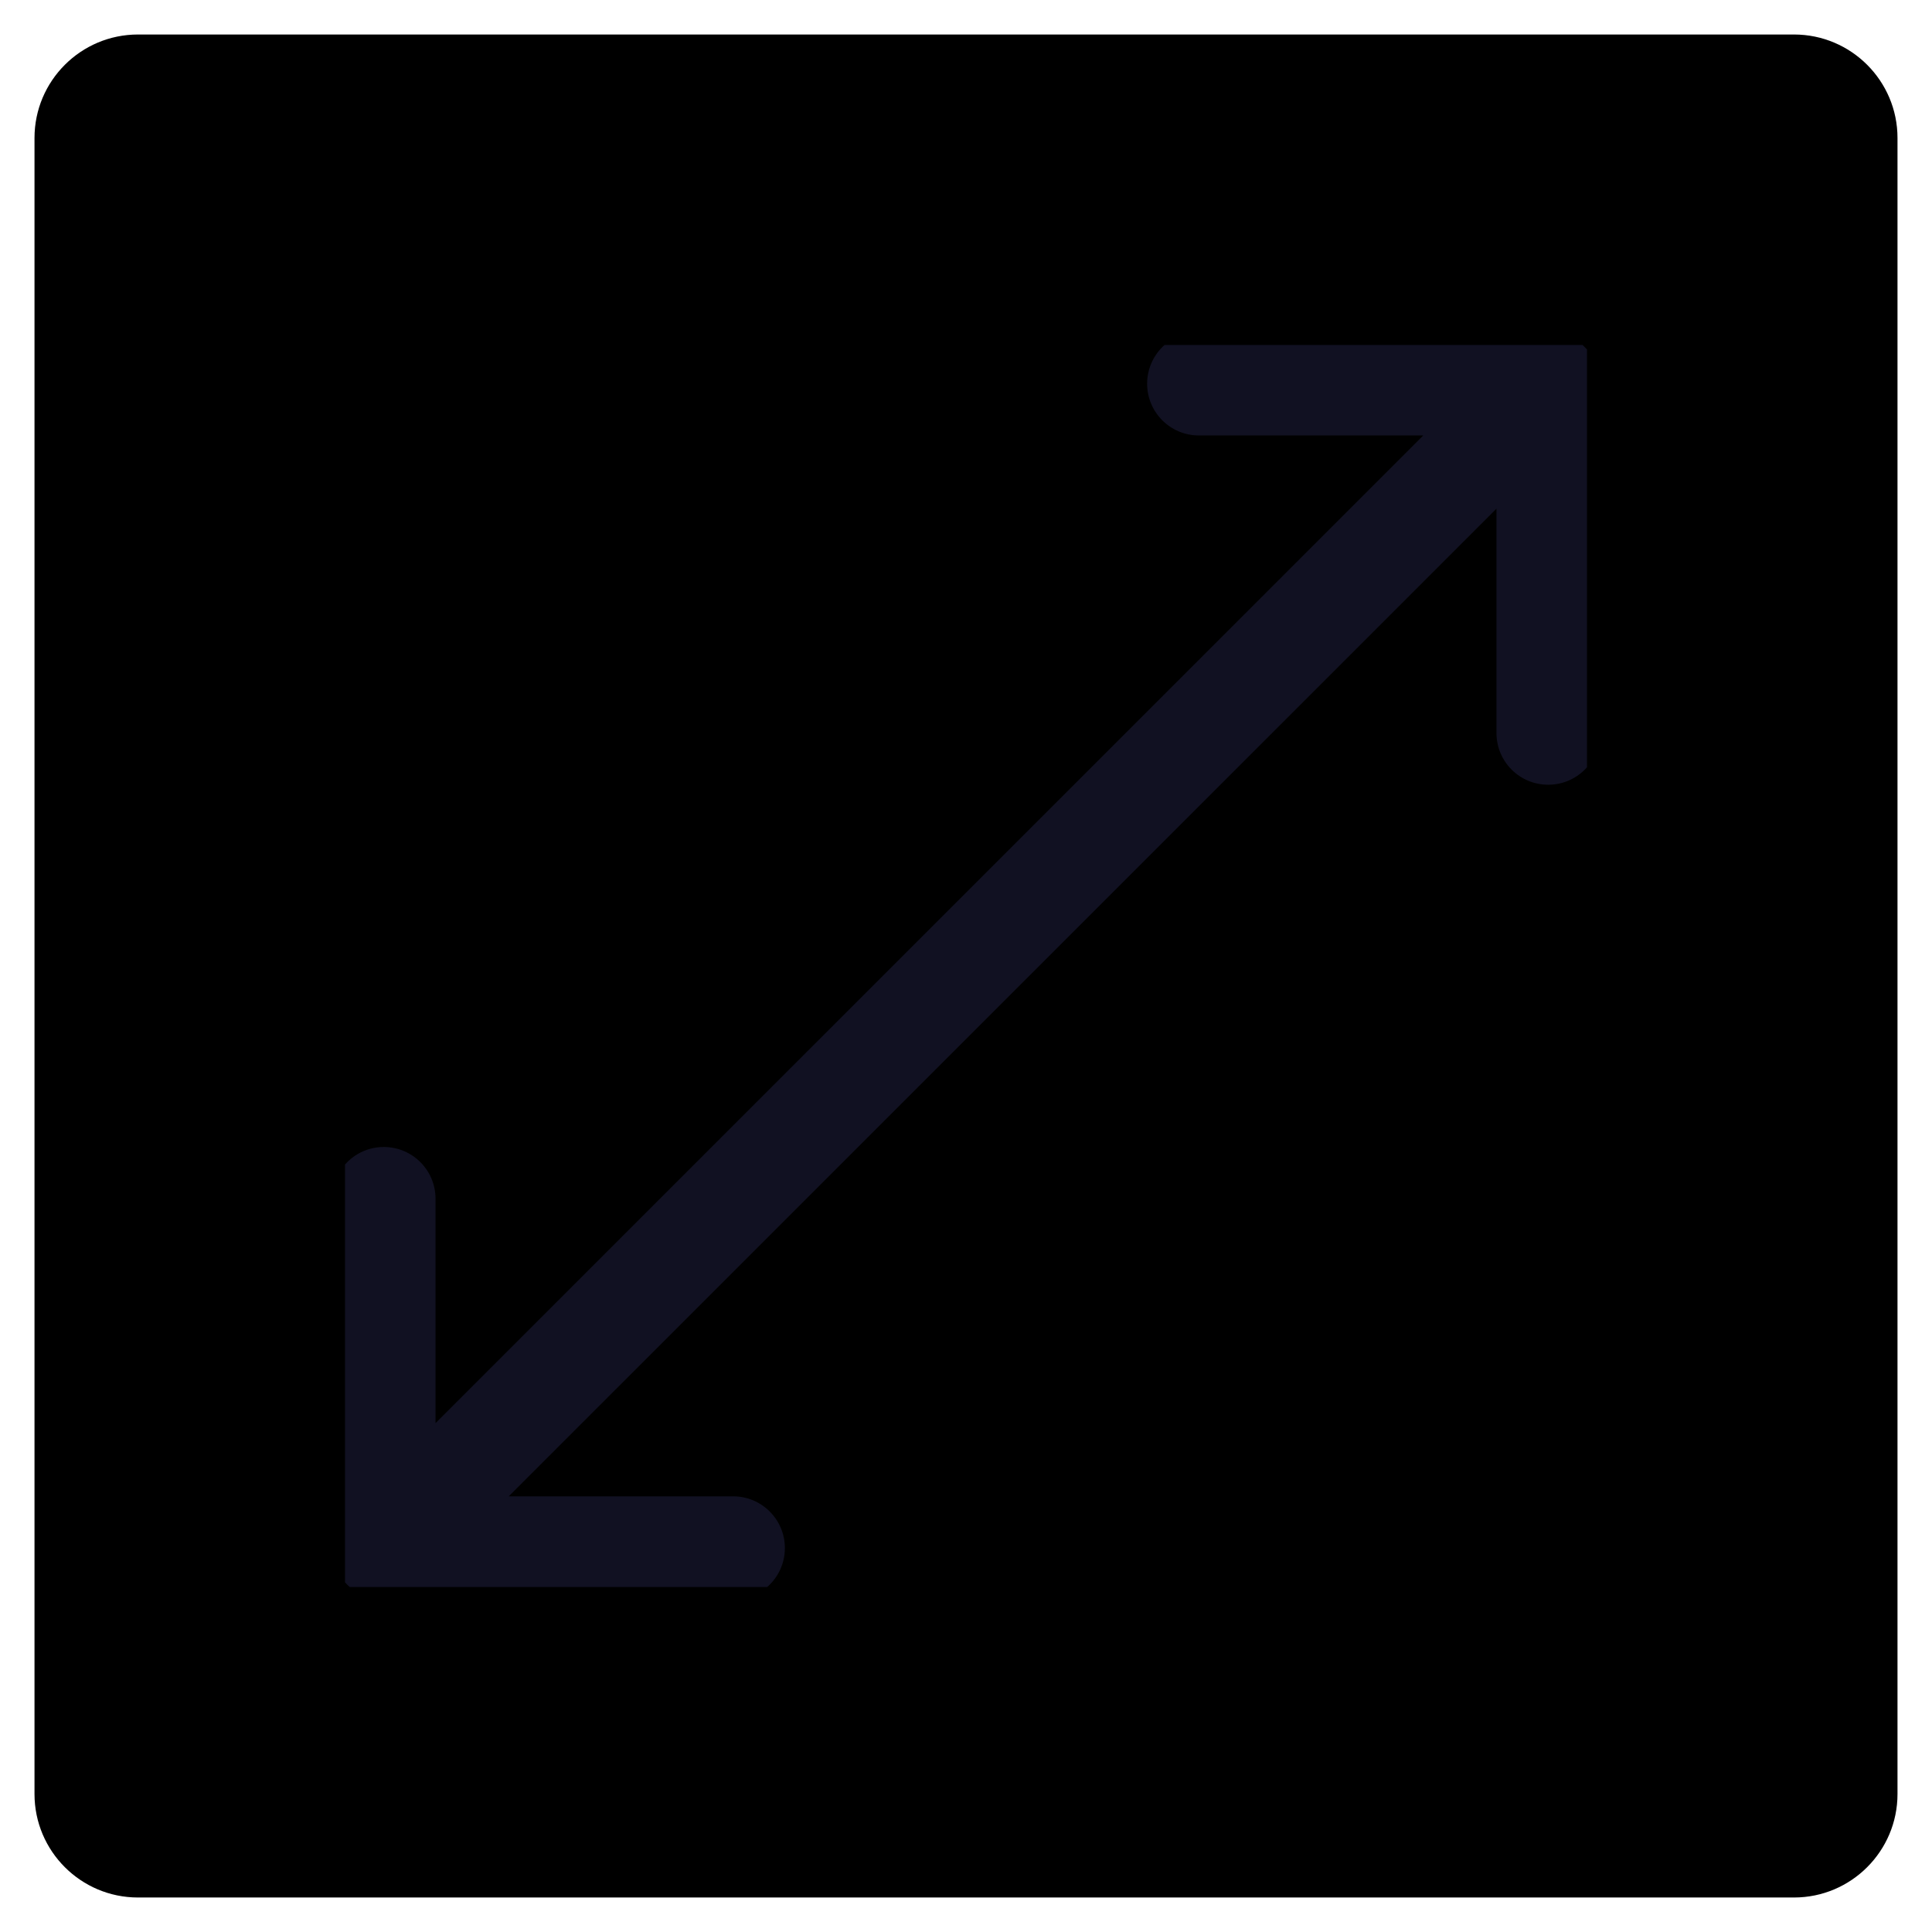 <svg width="28" height="28" viewBox="0 0 28 28" fill="none" xmlns="http://www.w3.org/2000/svg">
<path d="M26 0.5H2C1.172 0.5 0.5 1.172 0.5 2V26C0.5 26.828 1.172 27.5 2 27.5H26C26.828 27.5 27.5 26.828 27.5 26V2C27.5 1.172 26.828 0.5 26 0.5Z" fill="currentColor"/>
<path d="M16.877 5C16.723 5.137 16.625 5.338 16.625 5.561C16.625 5.975 16.961 6.311 17.375 6.311H20.627L6.312 20.625V17.373C6.312 16.959 5.977 16.623 5.562 16.623C5.338 16.623 5.137 16.722 5 16.877V22.932C5.021 22.956 5.044 22.979 5.068 23H11.119C11.276 22.863 11.375 22.661 11.375 22.436C11.375 22.022 11.039 21.686 10.625 21.686H7.373L21.688 7.372V10.623C21.688 11.038 22.023 11.373 22.438 11.373C22.662 11.373 22.863 11.275 23 11.12V5.065C22.98 5.042 22.958 5.02 22.935 5H16.877Z" fill="#112"/>
</svg>
